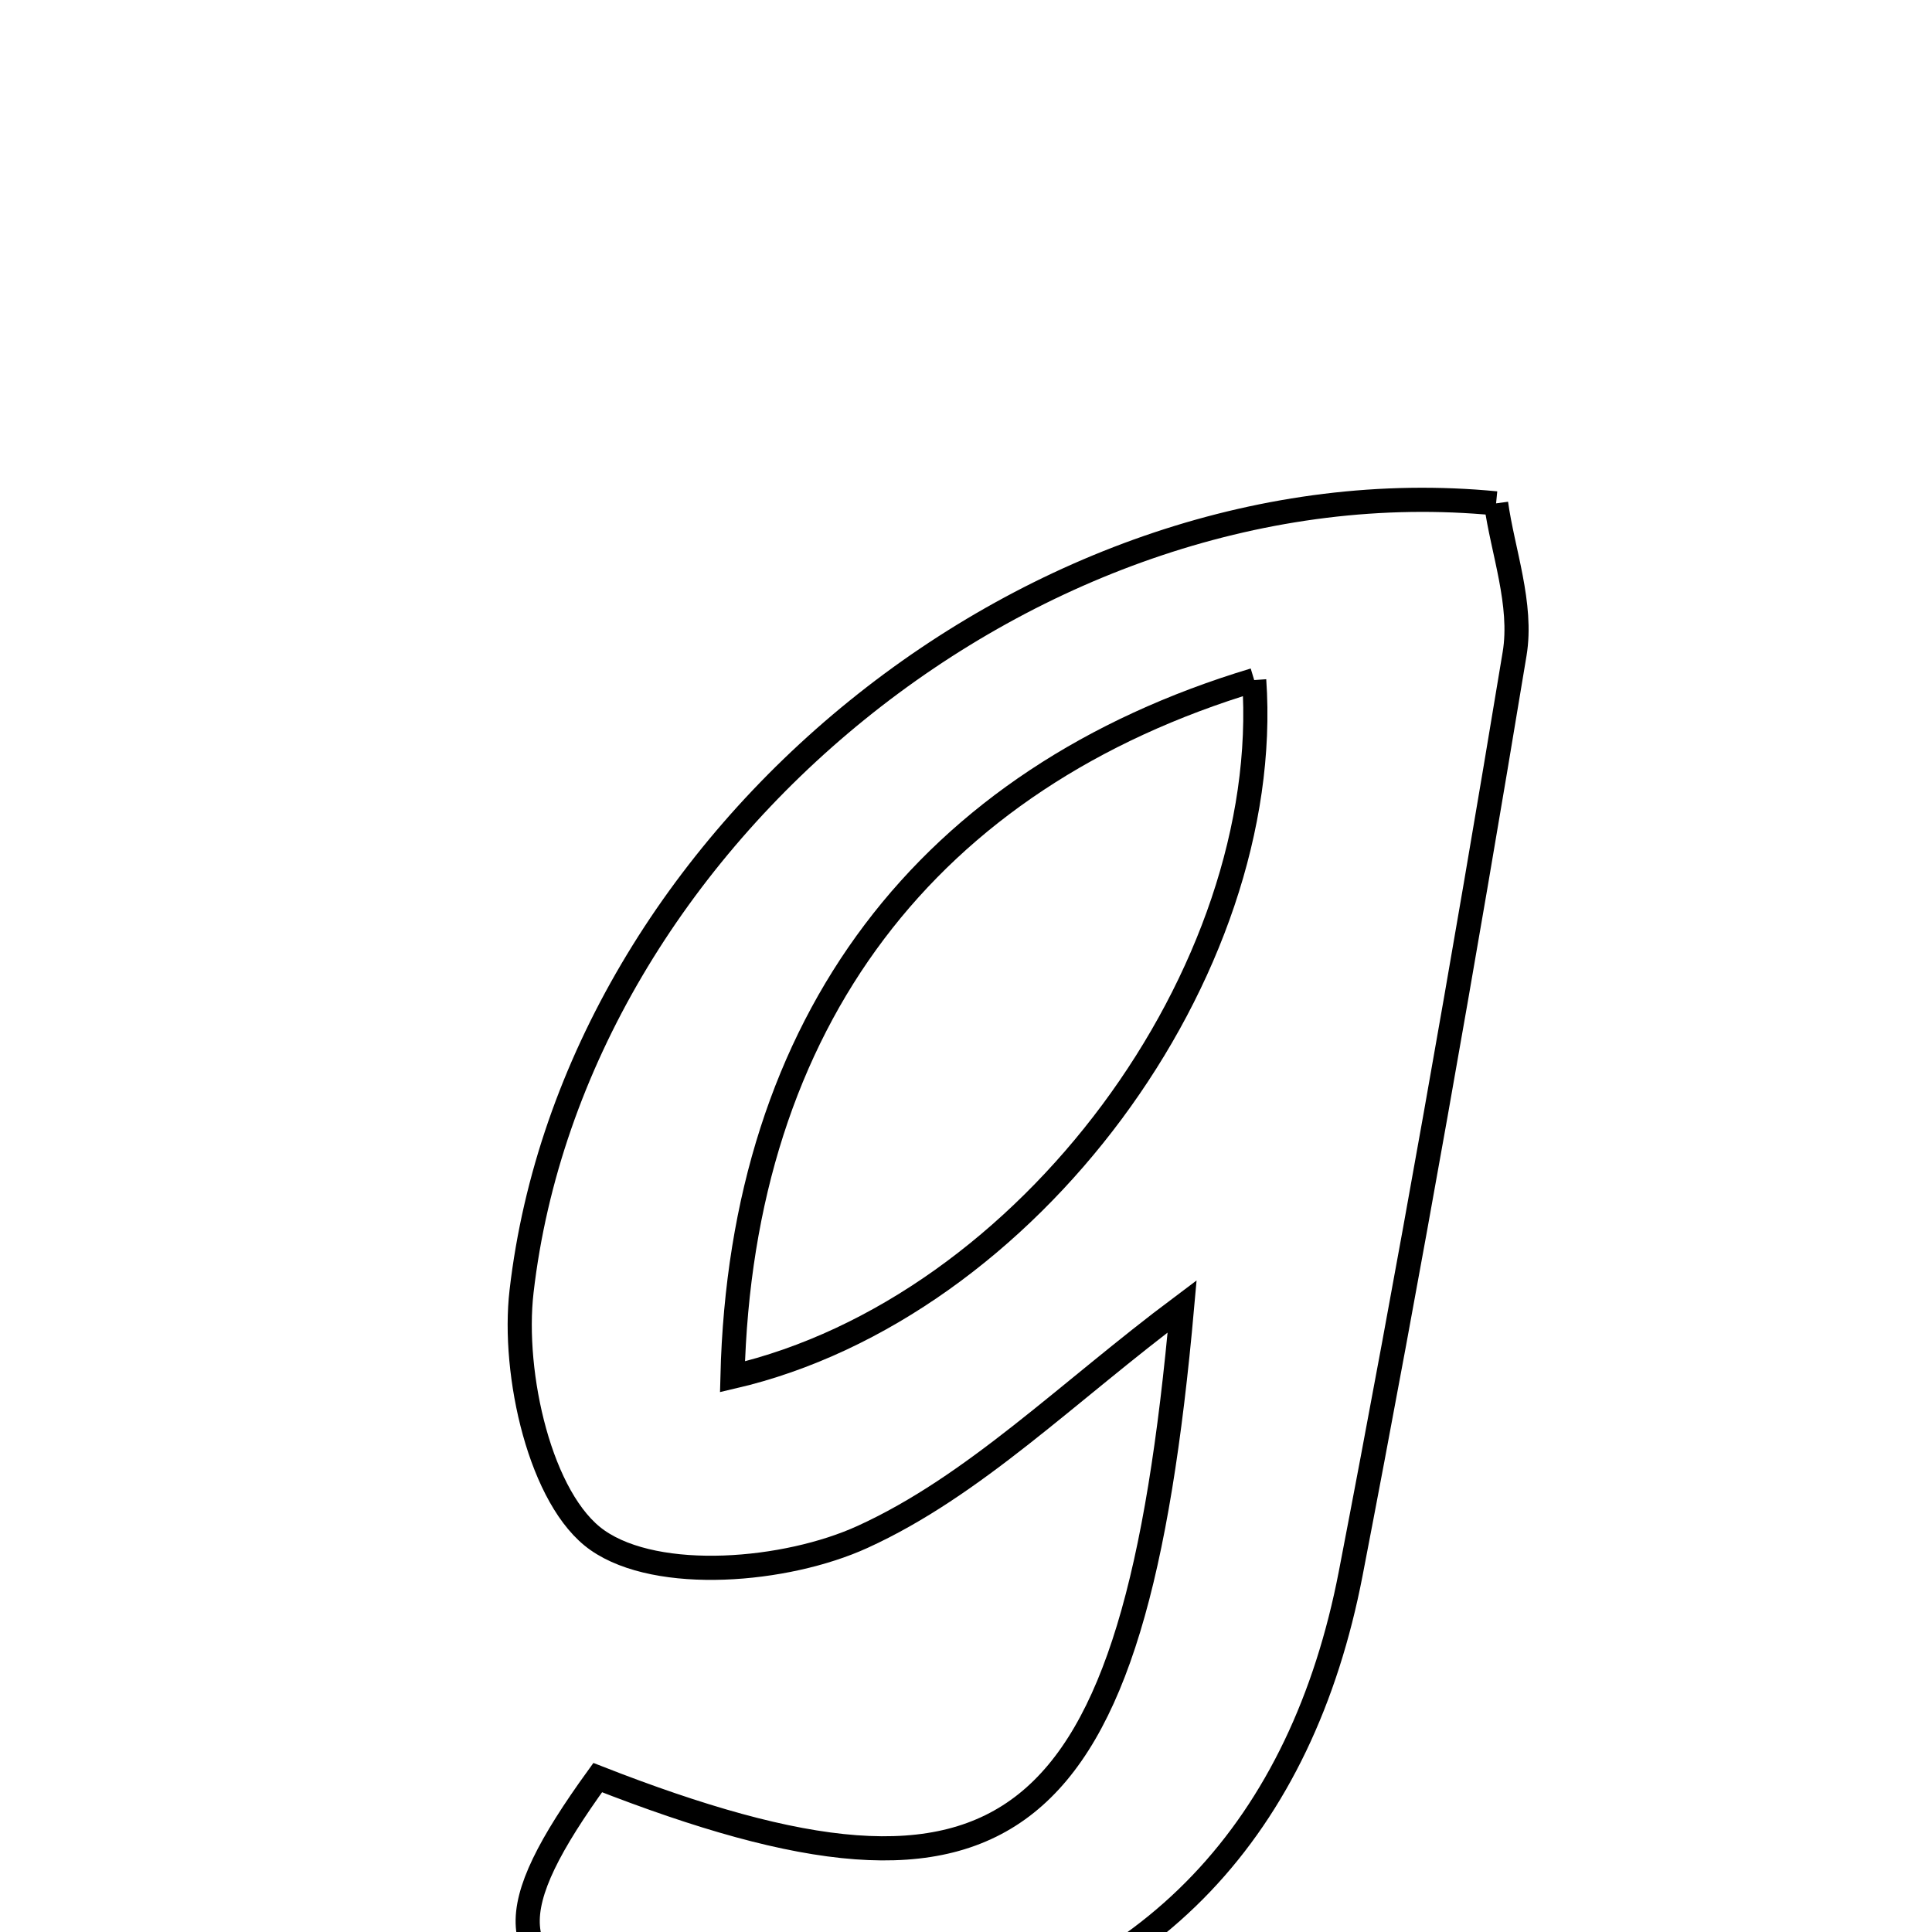 <svg xmlns="http://www.w3.org/2000/svg" viewBox="0.0 0.0 24.0 24.0" height="200px" width="200px"><path fill="none" stroke="black" stroke-width=".3" stroke-opacity="1.0"  filling="0" d="M18.585 6.253 C18.665 6.839 18.917 7.509 18.815 8.122 C18.184 11.938 17.512 15.748 16.779 19.546 C16.175 22.677 14.315 24.754 11.147 25.331 C10.045 25.531 8.758 25.328 7.69 24.94 C6.219 24.405 6.229 23.737 7.425 22.082 C12.535 24.082 14.092 22.886 14.685 16.228 C13.254 17.299 12.104 18.459 10.715 19.092 C9.762 19.527 8.175 19.659 7.423 19.134 C6.713 18.639 6.36 17.068 6.479 16.042 C7.133 10.389 12.906 5.702 18.585 6.253"></path>
<path fill="none" stroke="black" stroke-width=".3" stroke-opacity="1.0"  filling="0" d="M15.58 8.448 C11.536 9.665 9.208 12.679 9.099 17.103 C12.779 16.248 15.832 12.067 15.58 8.448"></path></svg>